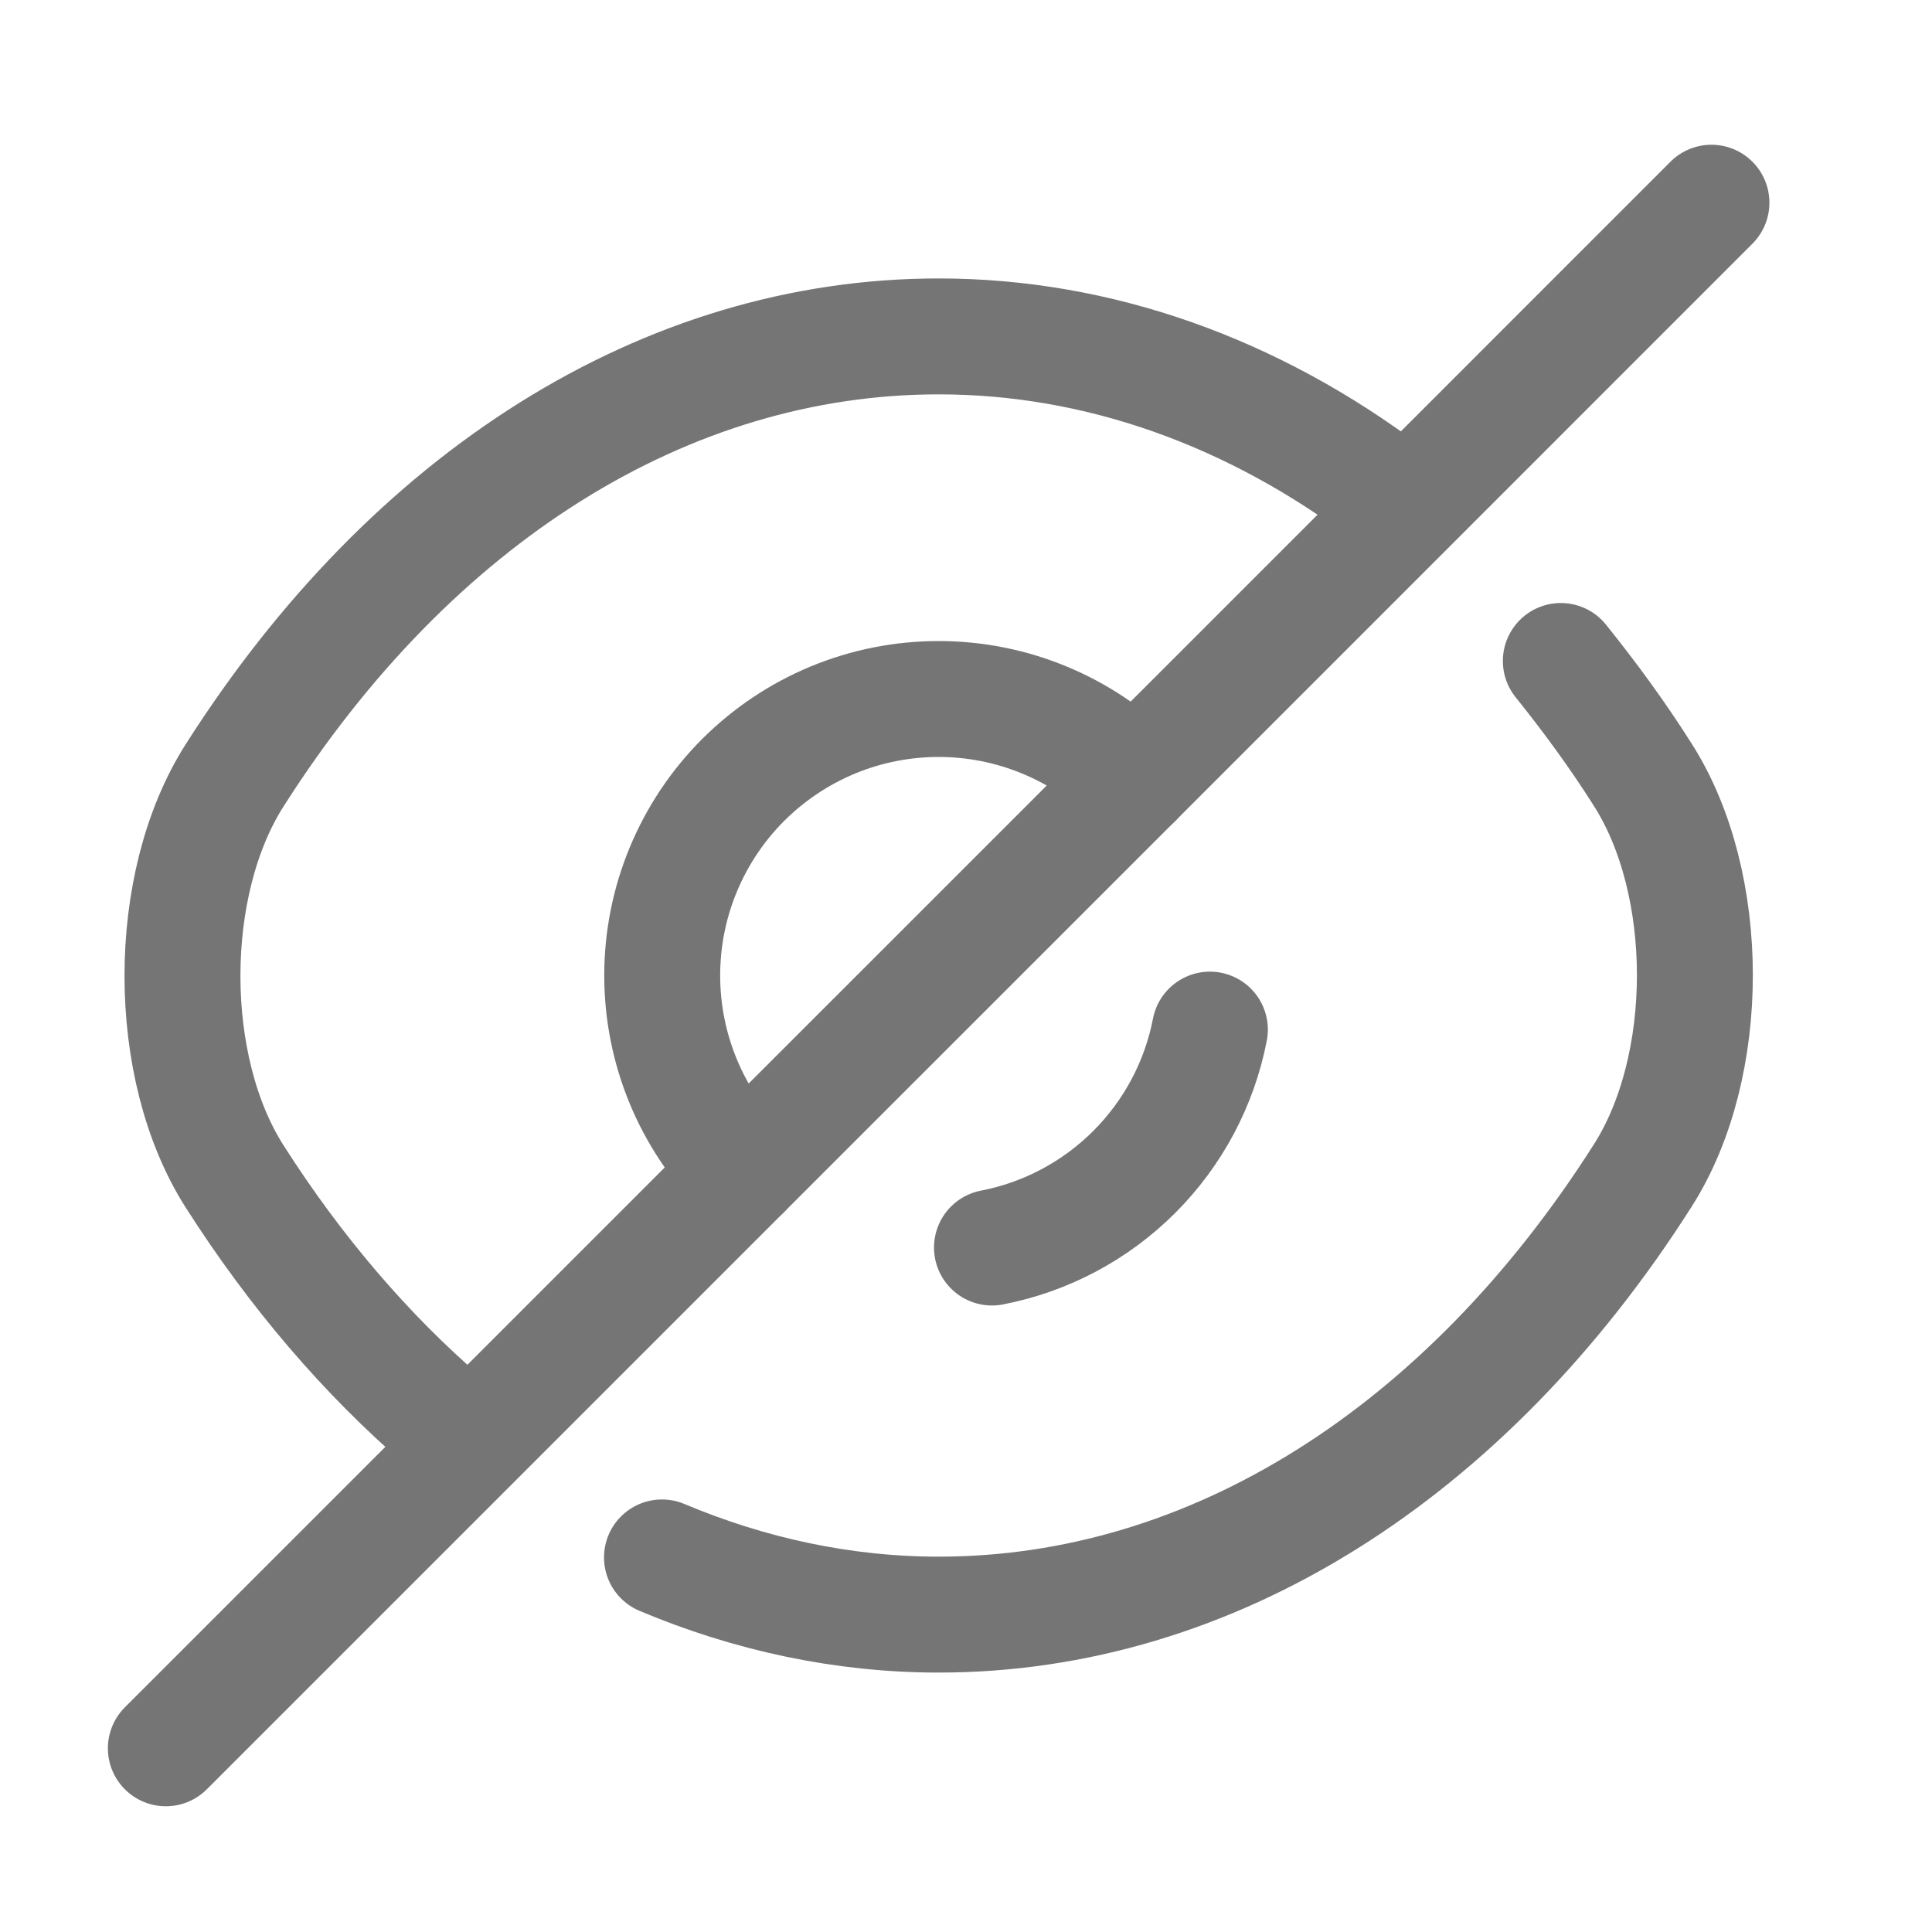 <svg width="25" height="25" viewBox="0 0 25 25" fill="none" xmlns="http://www.w3.org/2000/svg">
<path d="M14.677 10.093L9.616 15.153C8.945 14.482 8.569 13.572 8.569 12.623C8.569 12.153 8.661 11.688 8.841 11.254C9.021 10.82 9.284 10.425 9.616 10.093C9.949 9.761 10.343 9.497 10.777 9.317C11.211 9.137 11.677 9.045 12.146 9.045C13.095 9.045 14.005 9.422 14.677 10.093Z" stroke="#757575" stroke-width="1.5" stroke-linecap="round" stroke-linejoin="round"/>
<path d="M17.966 6.393C16.216 5.073 14.216 4.353 12.146 4.353C8.616 4.353 5.326 6.433 3.036 10.033C2.136 11.443 2.136 13.813 3.036 15.223C3.826 16.463 4.746 17.533 5.746 18.393M8.566 20.153C9.706 20.633 10.916 20.893 12.146 20.893C15.677 20.893 18.966 18.813 21.256 15.213C22.157 13.803 22.157 11.433 21.256 10.023C20.927 9.503 20.567 9.013 20.197 8.553" stroke="#757575" stroke-width="1.5" stroke-linecap="round" stroke-linejoin="round"/>
<path d="M15.656 13.323C15.521 14.021 15.18 14.662 14.678 15.164C14.175 15.667 13.534 16.008 12.836 16.143M9.616 15.153L2.146 22.623M22.146 2.623L14.677 10.093" stroke="#757575" stroke-width="1.5" stroke-linecap="round" stroke-linejoin="round"/>
</svg>
